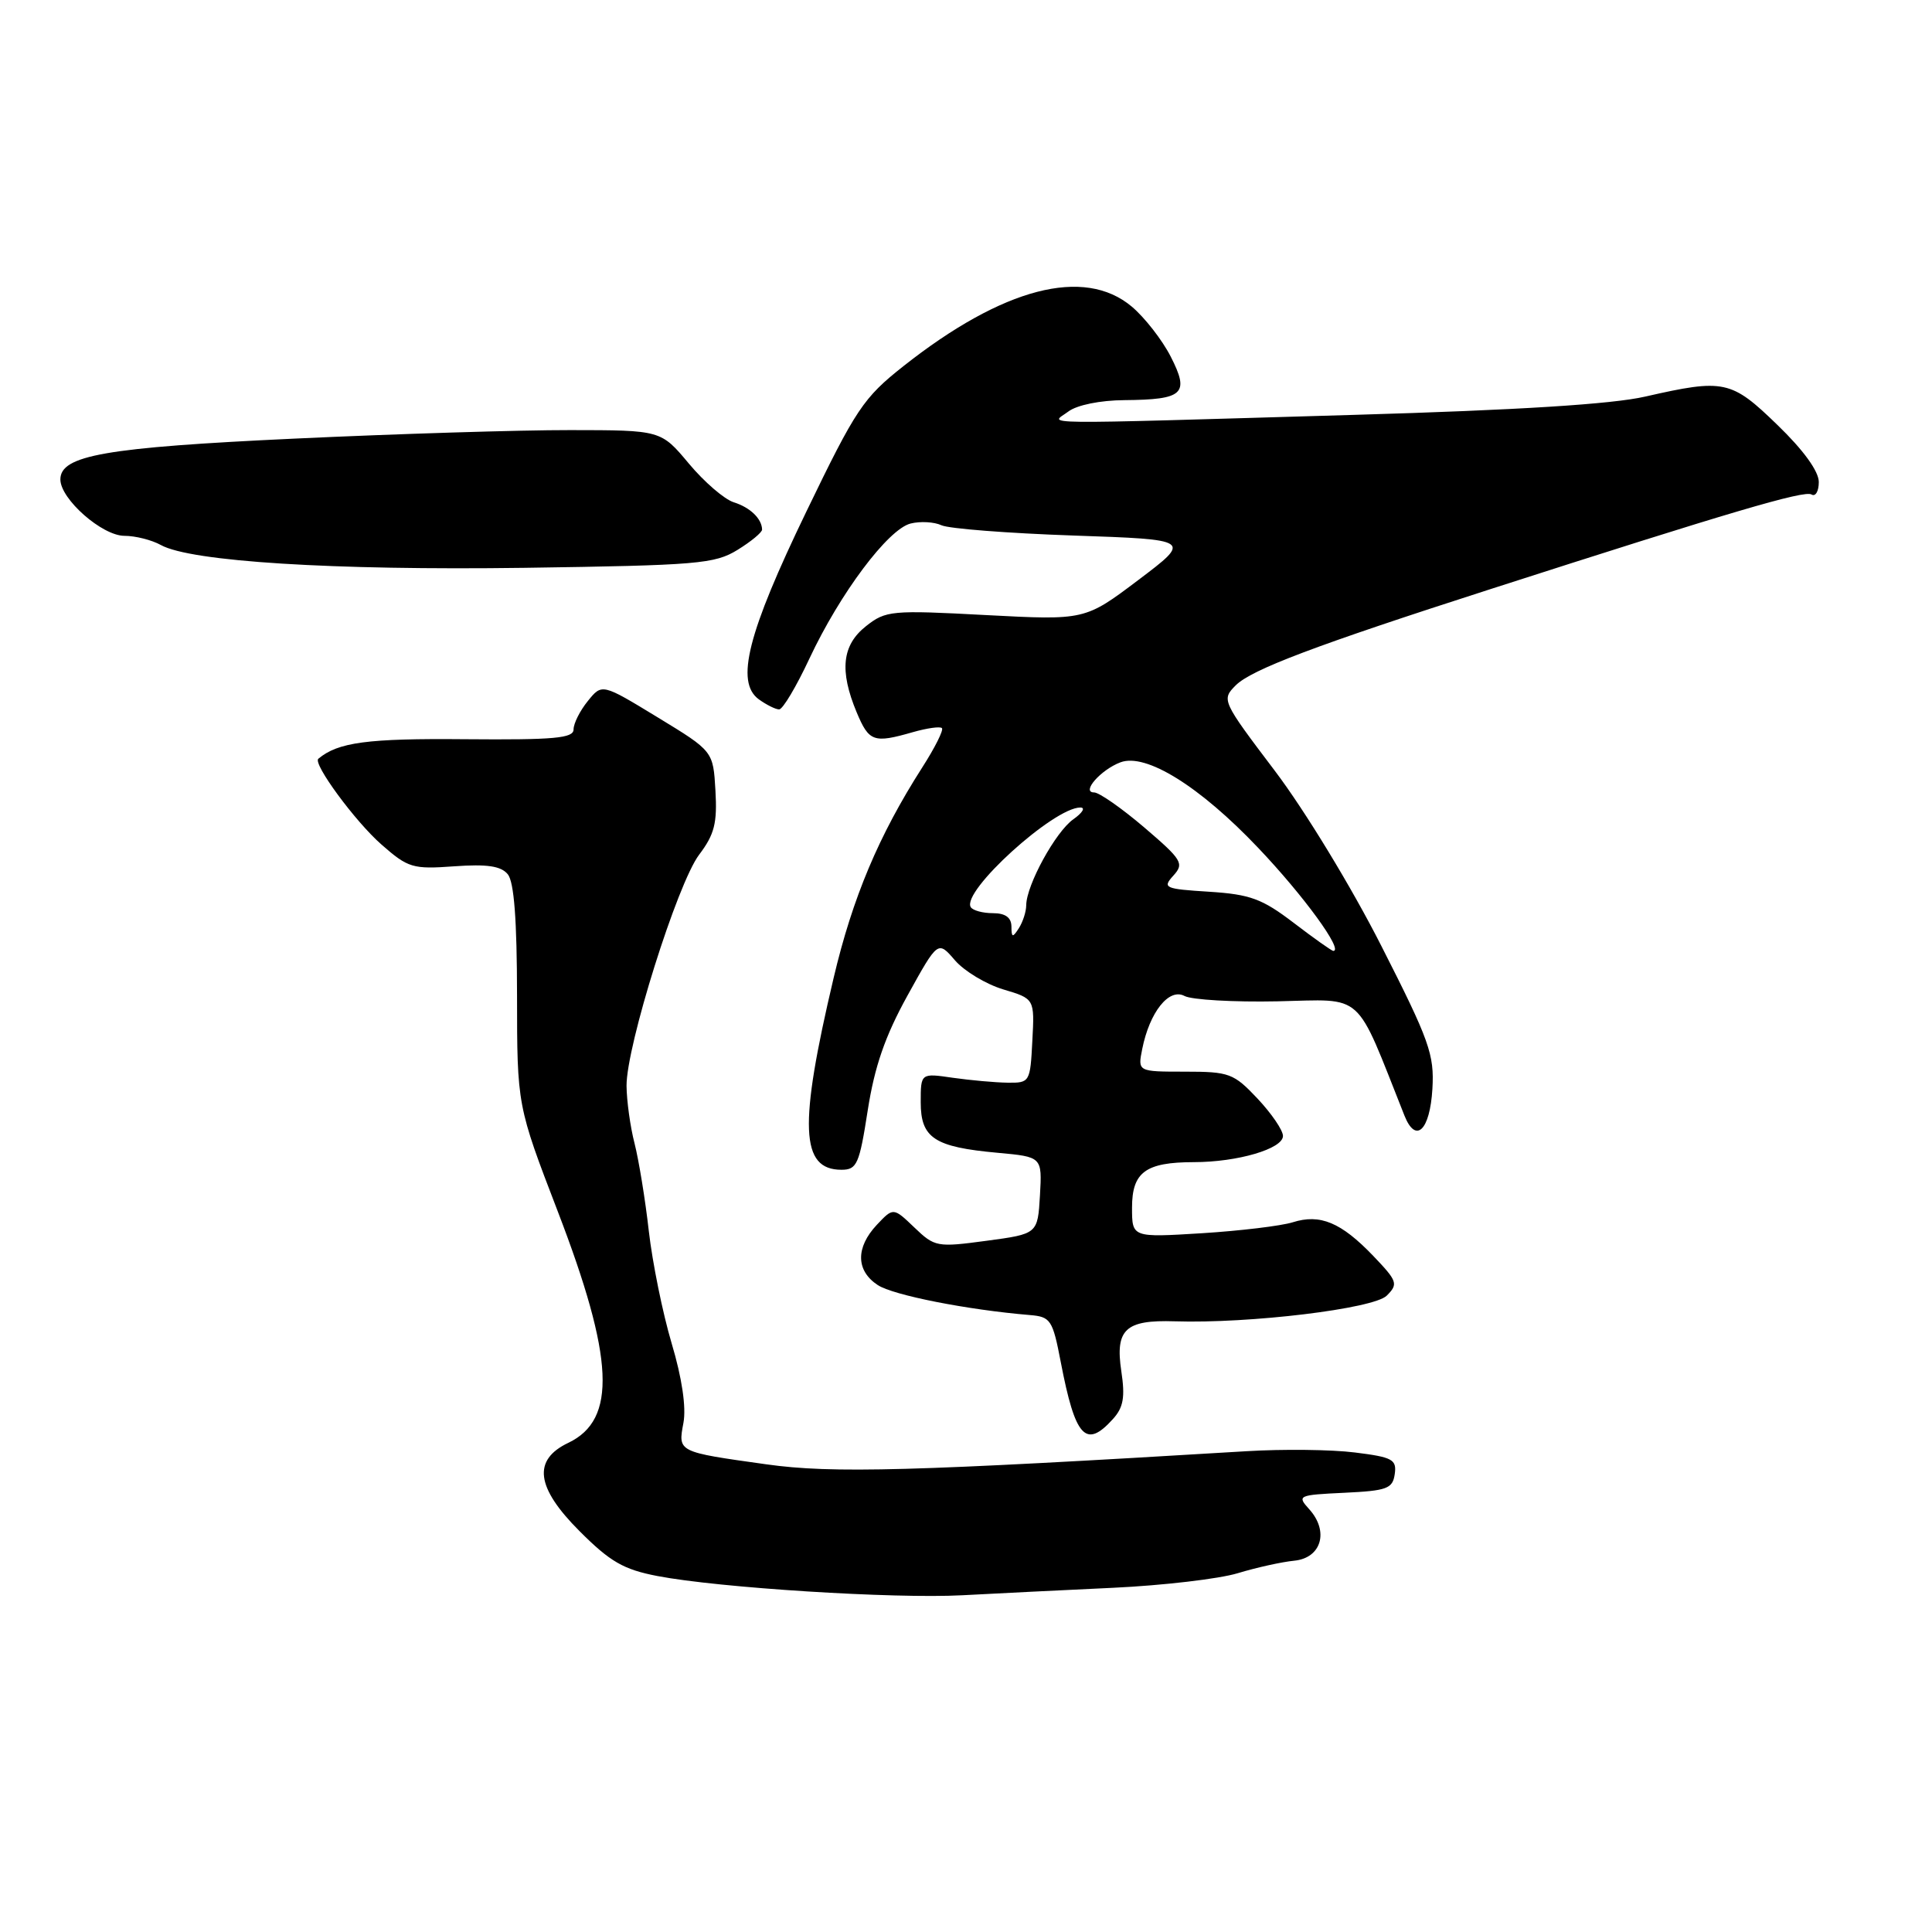 <?xml version="1.0" encoding="UTF-8" standalone="no"?>
<!DOCTYPE svg PUBLIC "-//W3C//DTD SVG 1.1//EN" "http://www.w3.org/Graphics/SVG/1.1/DTD/svg11.dtd" >
<svg xmlns="http://www.w3.org/2000/svg" xmlns:xlink="http://www.w3.org/1999/xlink" version="1.1" viewBox="0 0 256 256">
 <g >
 <path fill="currentColor"
d=" M 147.50 210.39 C 154.10 210.08 161.53 209.21 164.00 208.46 C 166.47 207.71 169.85 206.96 171.50 206.80 C 175.10 206.44 176.13 202.90 173.47 199.97 C 171.84 198.17 172.00 198.09 178.14 197.80 C 183.79 197.53 184.53 197.26 184.81 195.33 C 185.09 193.39 184.52 193.08 179.52 192.46 C 176.44 192.07 170.00 192.00 165.21 192.29 C 120.84 194.97 110.26 195.26 101.54 194.03 C 89.75 192.38 89.83 192.42 90.56 188.53 C 90.94 186.48 90.37 182.59 89.00 178.01 C 87.81 174.01 86.45 167.31 85.97 163.12 C 85.50 158.93 84.64 153.70 84.08 151.50 C 83.51 149.30 83.04 145.87 83.02 143.88 C 82.99 138.61 89.76 117.05 92.64 113.25 C 94.67 110.57 95.05 109.06 94.80 104.76 C 94.50 99.53 94.50 99.53 87.14 95.05 C 79.77 90.56 79.77 90.56 77.89 92.89 C 76.85 94.17 76.00 95.86 76.00 96.65 C 76.00 97.82 73.46 98.05 61.61 97.95 C 48.70 97.83 44.79 98.35 42.18 100.54 C 41.42 101.18 47.07 108.86 50.54 111.90 C 54.08 115.01 54.69 115.19 60.19 114.79 C 64.54 114.48 66.38 114.75 67.28 115.84 C 68.12 116.85 68.50 121.90 68.51 131.90 C 68.52 146.50 68.52 146.50 73.90 160.50 C 81.38 179.96 81.76 188.10 75.31 191.18 C 70.54 193.45 71.01 197.10 76.79 202.88 C 80.85 206.95 82.63 207.97 87.10 208.83 C 95.26 210.40 118.47 211.86 127.50 211.38 C 131.90 211.14 140.90 210.70 147.50 210.39 Z  M 147.46 188.04 C 148.86 186.50 149.10 185.14 148.58 181.69 C 147.75 176.15 149.12 174.87 155.65 175.08 C 165.60 175.40 182.02 173.41 183.75 171.68 C 185.30 170.13 185.17 169.77 181.96 166.41 C 177.70 161.97 174.92 160.81 171.29 161.96 C 169.75 162.44 164.34 163.09 159.25 163.41 C 150.00 163.98 150.00 163.98 150.00 160.02 C 150.00 155.32 151.79 154.00 158.18 153.99 C 163.99 153.99 170.00 152.22 170.00 150.52 C 170.00 149.76 168.48 147.54 166.63 145.57 C 163.47 142.22 162.89 142.00 157.01 142.00 C 150.75 142.00 150.75 142.00 151.35 139.00 C 152.33 134.10 154.90 130.88 156.95 131.97 C 157.90 132.48 163.46 132.80 169.29 132.68 C 180.93 132.44 179.45 131.11 186.10 147.83 C 187.60 151.59 189.47 149.80 189.80 144.29 C 190.07 139.73 189.41 137.88 183.05 125.37 C 179.09 117.56 172.91 107.40 168.91 102.12 C 161.90 92.86 161.84 92.72 163.74 90.81 C 165.84 88.72 174.24 85.54 197.50 78.06 C 229.23 67.85 239.09 64.94 240.03 65.52 C 240.56 65.85 241.00 65.10 241.00 63.87 C 241.00 62.45 238.97 59.64 235.52 56.31 C 229.39 50.36 228.46 50.17 218.00 52.55 C 213.61 53.56 201.11 54.34 179.50 54.97 C 135.61 56.25 139.23 56.29 141.56 54.53 C 142.70 53.67 145.78 53.04 149.00 53.02 C 156.84 52.95 157.65 52.19 155.13 47.26 C 154.01 45.06 151.68 42.07 149.97 40.63 C 143.65 35.31 132.88 38.12 119.73 48.50 C 114.39 52.72 113.43 54.16 106.85 67.78 C 99.06 83.90 97.42 90.37 100.54 92.66 C 101.55 93.39 102.77 94.00 103.24 94.00 C 103.72 94.00 105.52 90.97 107.25 87.27 C 111.30 78.63 117.67 70.12 120.66 69.37 C 121.94 69.05 123.78 69.15 124.75 69.60 C 125.71 70.05 133.57 70.66 142.21 70.96 C 157.92 71.50 157.92 71.50 150.84 76.85 C 143.76 82.19 143.76 82.19 130.63 81.50 C 118.11 80.83 117.37 80.90 114.75 82.97 C 111.57 85.48 111.21 88.86 113.51 94.38 C 115.15 98.29 115.75 98.51 120.94 97.02 C 122.83 96.48 124.57 96.23 124.81 96.48 C 125.06 96.72 123.88 99.08 122.19 101.71 C 116.44 110.70 112.97 118.94 110.46 129.58 C 105.82 149.22 106.05 155.00 111.50 155.00 C 113.55 155.00 113.87 154.27 114.98 147.12 C 115.89 141.31 117.27 137.31 120.24 131.93 C 124.28 124.62 124.28 124.62 126.53 127.24 C 127.77 128.68 130.65 130.41 132.93 131.10 C 137.09 132.34 137.09 132.34 136.79 137.92 C 136.51 143.40 136.45 143.50 133.50 143.46 C 131.85 143.44 128.59 143.14 126.25 142.81 C 122.00 142.19 122.00 142.19 122.00 146.06 C 122.00 150.80 123.81 151.99 132.18 152.75 C 138.09 153.29 138.09 153.29 137.80 158.39 C 137.50 163.50 137.50 163.50 130.72 164.41 C 124.17 165.29 123.86 165.24 121.16 162.65 C 118.37 159.98 118.37 159.98 116.18 162.30 C 113.36 165.31 113.41 168.38 116.31 170.28 C 118.35 171.62 128.17 173.56 136.45 174.25 C 139.22 174.48 139.48 174.87 140.56 180.50 C 142.48 190.49 143.87 192.01 147.46 188.04 Z  M 97.73 72.86 C 99.53 71.75 100.99 70.54 100.98 70.17 C 100.95 68.73 99.40 67.24 97.24 66.56 C 96.00 66.18 93.32 63.87 91.28 61.43 C 87.58 57.00 87.58 57.00 75.54 56.99 C 68.92 56.98 52.48 57.49 39.00 58.12 C 13.97 59.29 8.00 60.33 8.00 63.53 C 8.00 66.13 13.53 71.00 16.49 71.00 C 17.94 71.00 20.11 71.55 21.32 72.22 C 25.26 74.41 44.08 75.59 69.48 75.24 C 92.45 74.91 94.71 74.72 97.73 72.86 Z  M 171.42 122.28 C 167.24 119.09 165.66 118.51 160.23 118.16 C 154.30 117.79 154.00 117.65 155.48 116.02 C 156.93 114.42 156.65 113.94 151.62 109.64 C 148.63 107.09 145.64 105.00 144.97 105.00 C 143.22 105.00 145.86 101.99 148.47 101.01 C 151.83 99.75 158.96 104.17 166.73 112.36 C 172.76 118.70 178.07 126.00 176.67 126.00 C 176.46 126.00 174.10 124.33 171.42 122.28 Z  M 134.02 122.75 C 134.00 121.57 133.21 121.00 131.56 121.00 C 130.22 121.00 128.90 120.64 128.63 120.20 C 127.35 118.14 139.61 107.00 143.15 107.00 C 143.86 107.00 143.44 107.70 142.22 108.56 C 139.88 110.20 136.01 117.26 135.98 119.94 C 135.98 120.80 135.53 122.17 135.00 123.00 C 134.17 124.28 134.03 124.25 134.02 122.75 Z "/>
</g>
</svg>